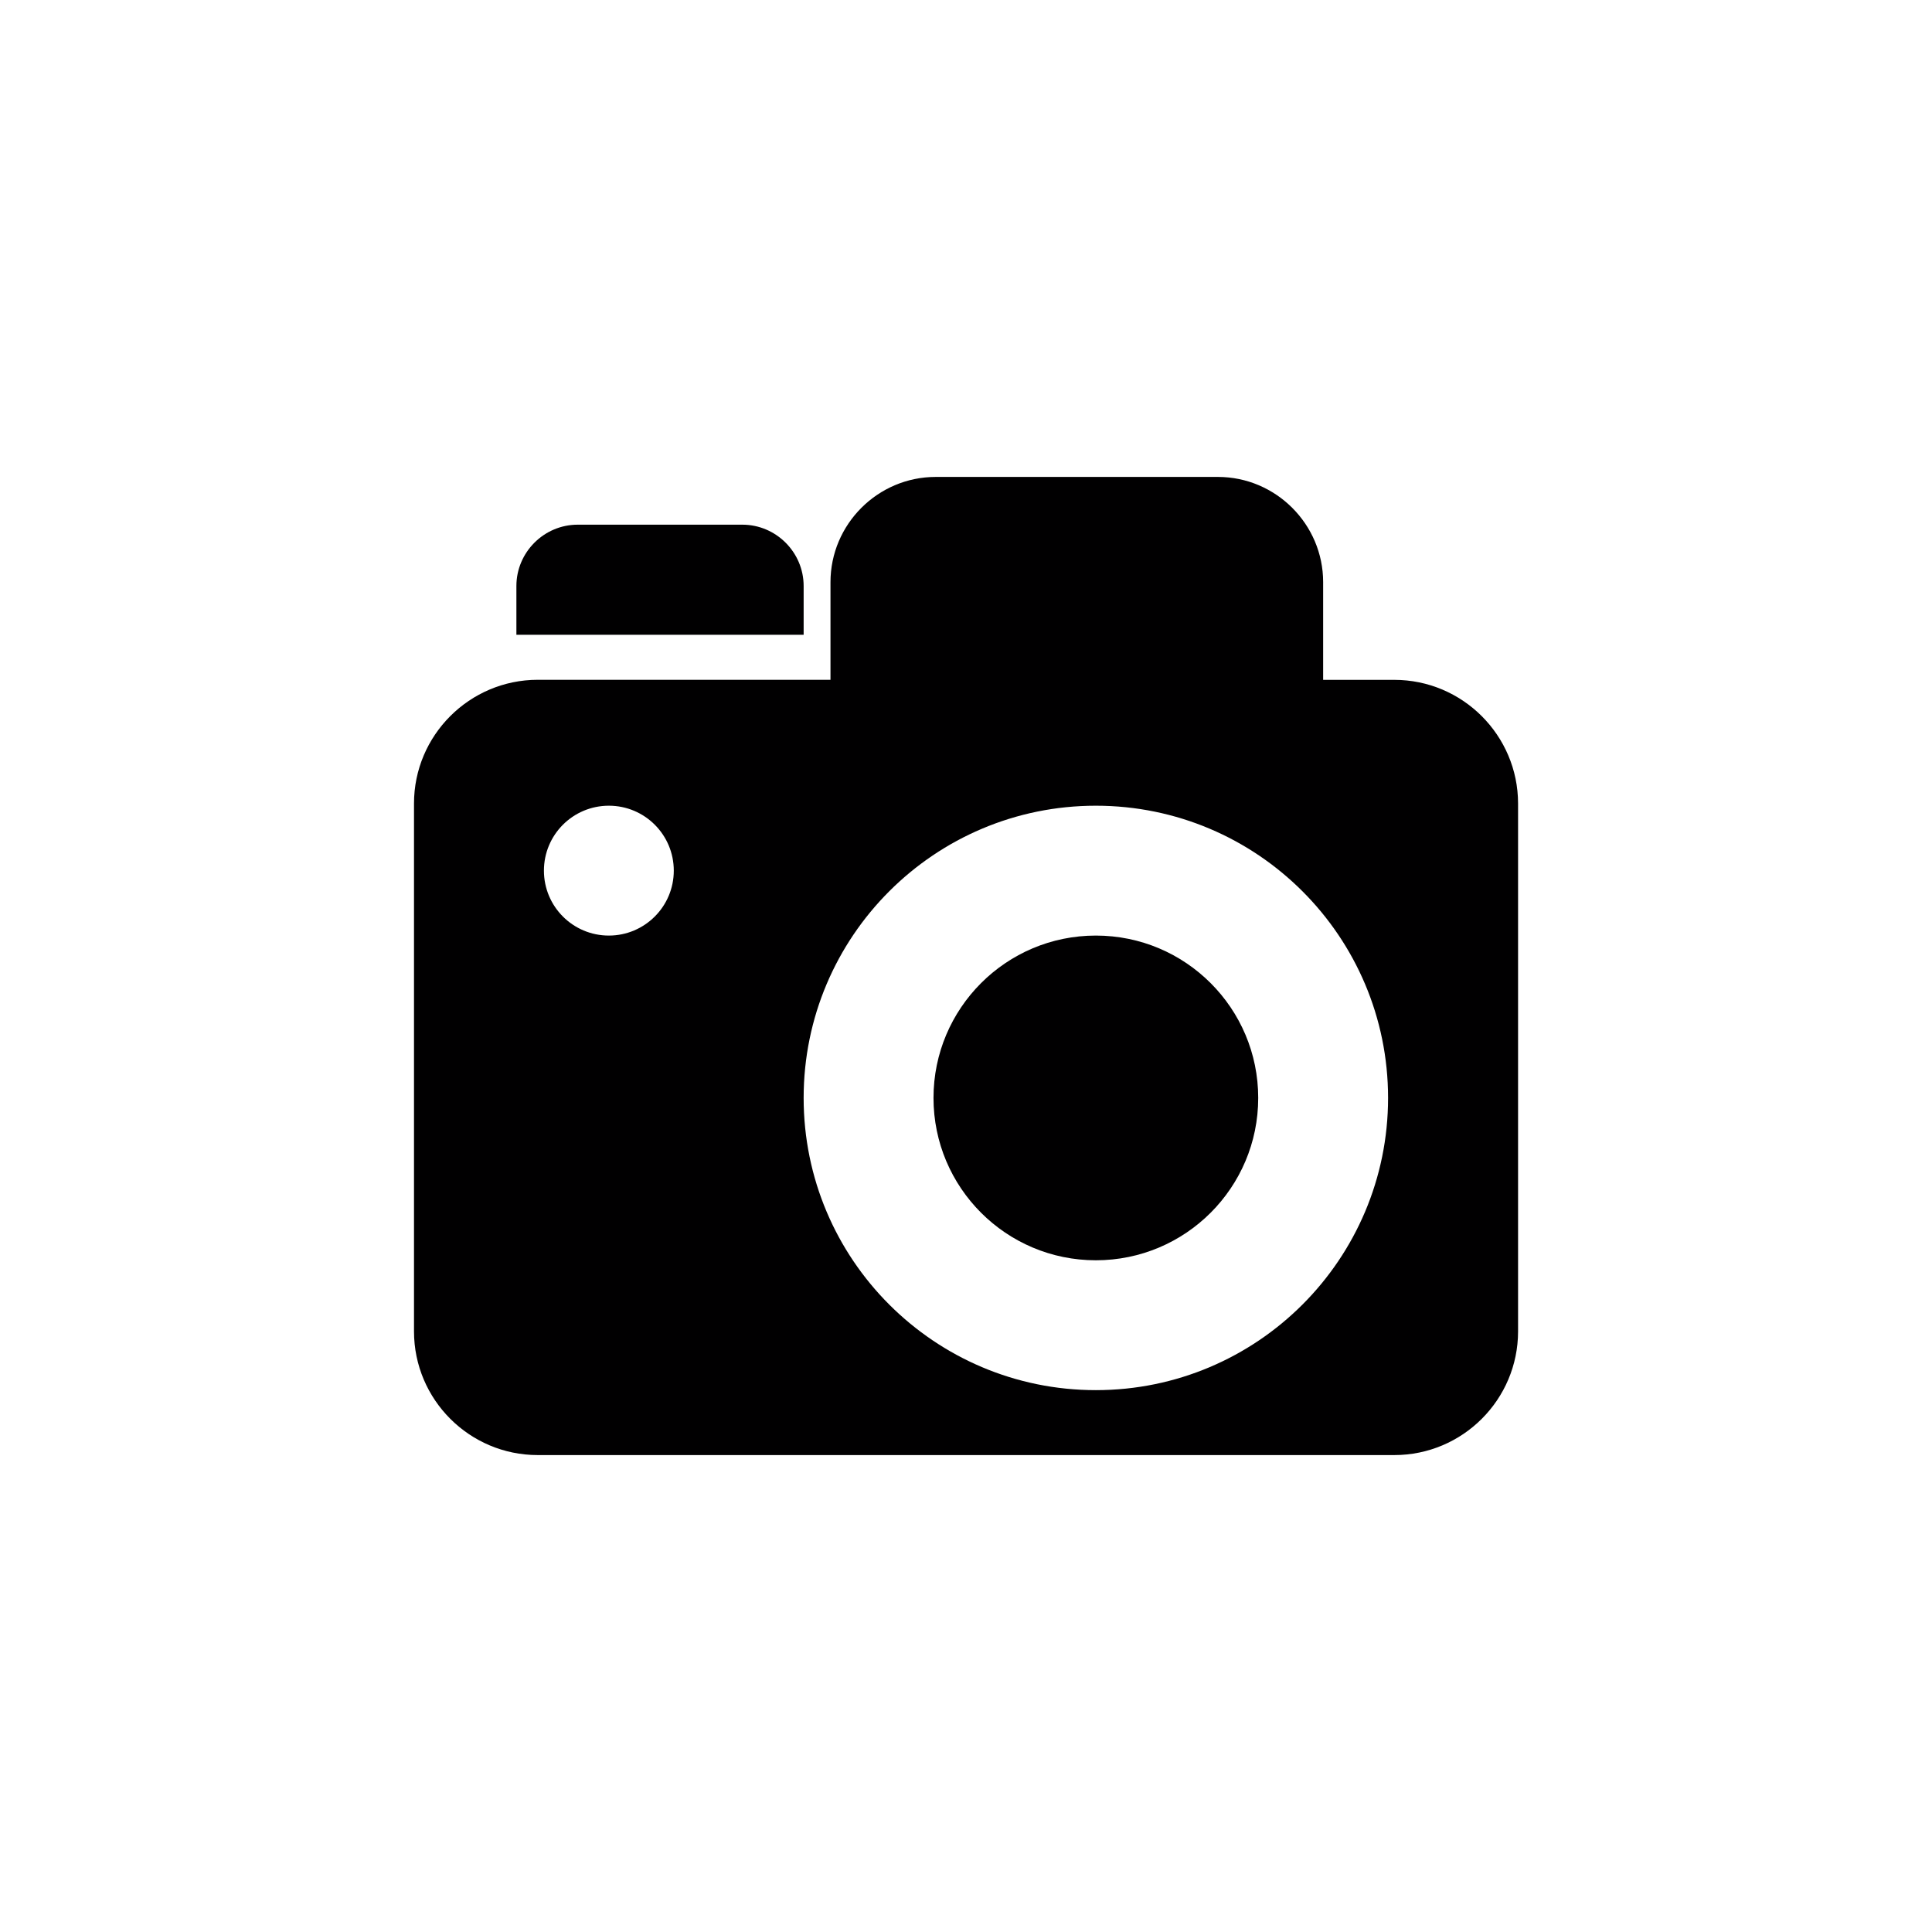 <?xml version="1.0" encoding="iso-8859-1"?>
<!-- Generator: Adobe Illustrator 18.0.0, SVG Export Plug-In . SVG Version: 6.00 Build 0)  -->
<!DOCTYPE svg PUBLIC "-//W3C//DTD SVG 1.1//EN" "http://www.w3.org/Graphics/SVG/1.1/DTD/svg11.dtd">
<svg version="1.1" xmlns="http://www.w3.org/2000/svg" xmlns:xlink="http://www.w3.org/1999/xlink" x="0px" y="0px"
	 viewBox="0 0 28 28" style="enable-background:new 0 0 28 28;" xml:space="preserve">
<g id="camera">
	<g>
		<path style="fill:#010001;" d="M11.647,8.493c0-0.489-0.4-0.889-0.889-0.889H8.373c-0.489,0-0.889,0.4-0.889,0.889V9.2h4.163
			V8.493z"/>
		<path style="fill:#010001;" d="M20.207,9.853h-0.224h-0.224h-0.583V8.437c0-0.839-0.686-1.525-1.525-1.525h-4.09
			c-0.839,0-1.525,0.686-1.525,1.525v1.415h-0.792H7.793C6.804,9.853,6,10.657,6,11.645v7.65c0,0.989,0.804,1.793,1.793,1.793h1.434
			h9.076h1.905c0.989,0,1.793-0.804,1.793-1.793v-7.65C22,10.657,21.196,9.853,20.207,9.853z M8.824,13.559
			c-0.52,0-0.941-0.421-0.941-0.941s0.421-0.941,0.941-0.941c0.52,0,0.941,0.421,0.941,0.941S9.343,13.559,8.824,13.559z
			 M15.882,20.147c-2.339,0-4.235-1.896-4.235-4.235s1.896-4.235,4.235-4.235c2.339,0,4.235,1.896,4.235,4.235
			S18.221,20.147,15.882,20.147z"/>
		<circle style="fill:#010001;" cx="15.882" cy="15.912" r="2.353"/>
	</g>
</g>
<g id="Layer_1">
</g>
</svg>
